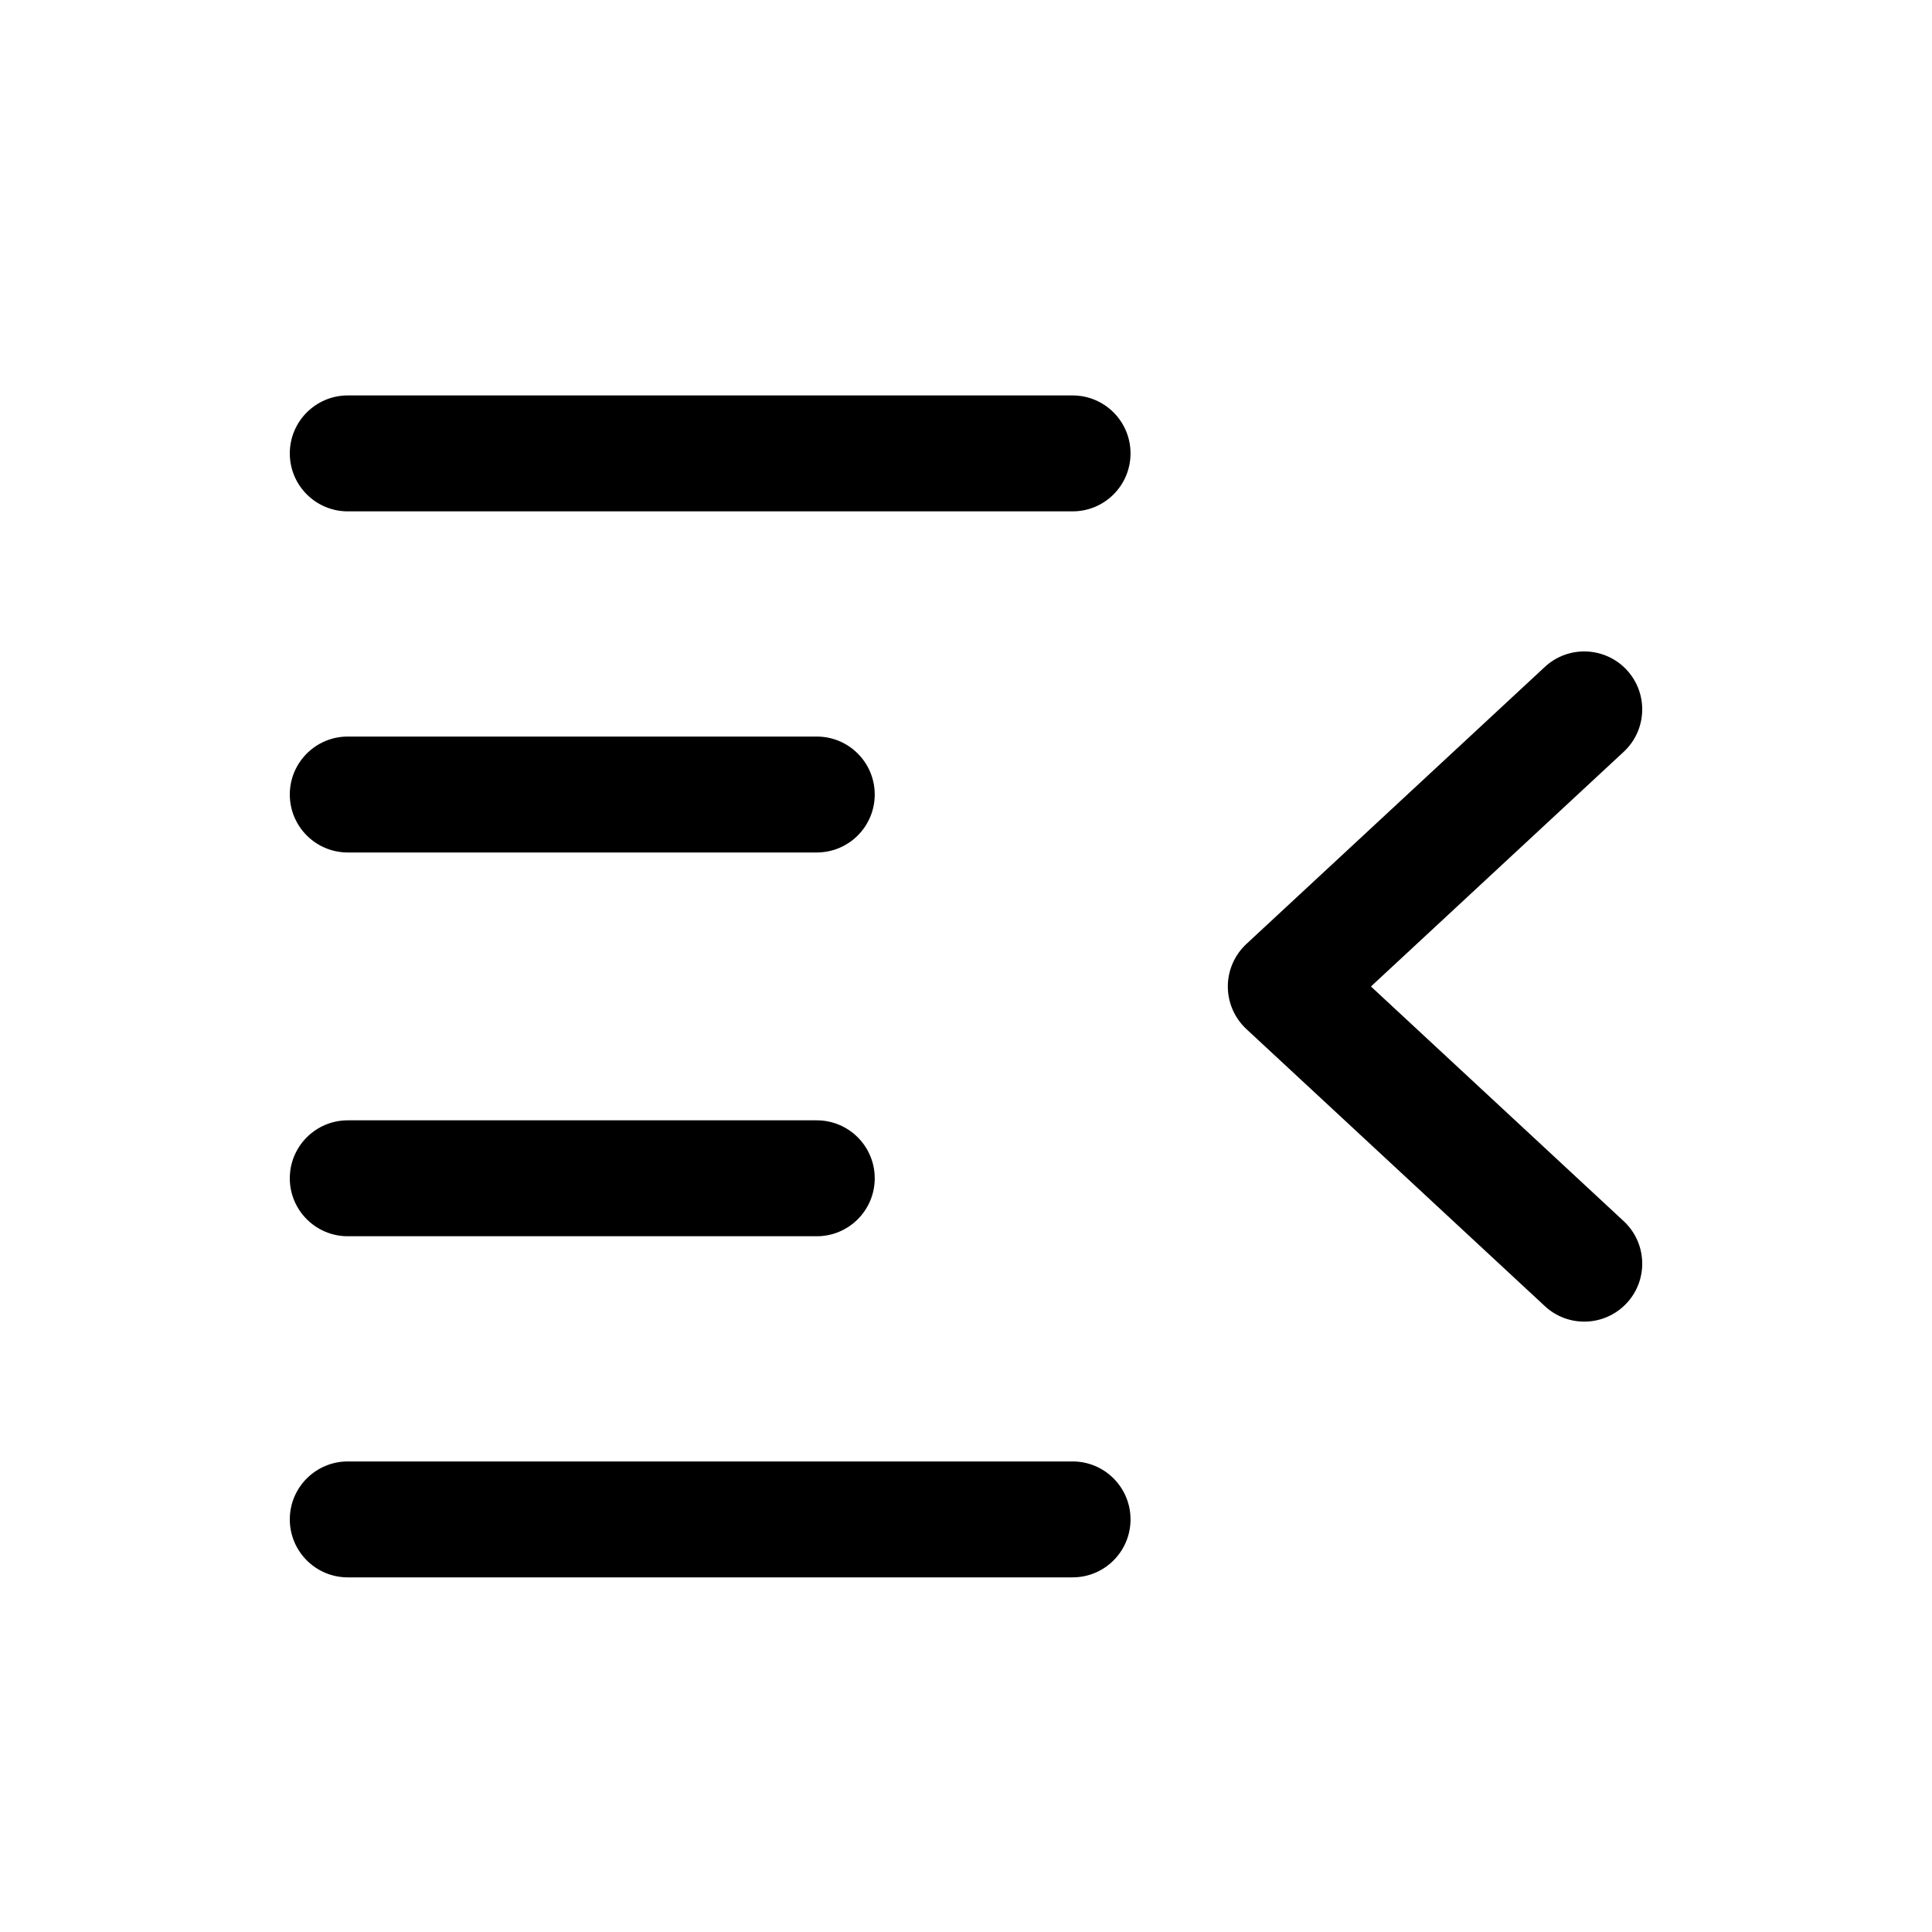 <svg width="25" height="25" viewBox="0 0 25 25" fill="none" xmlns="http://www.w3.org/2000/svg">
<path fill-rule="evenodd" clip-rule="evenodd" d="M3.75 5.867C3.75 5.453 4.086 5.117 4.5 5.117H13.879C14.294 5.117 14.629 5.453 14.629 5.867C14.629 6.281 14.294 6.617 13.879 6.617H4.5C4.086 6.617 3.75 6.281 3.75 5.867ZM3.75 10.281C3.75 9.867 4.086 9.531 4.5 9.531H10.569C10.983 9.531 11.319 9.867 11.319 10.281C11.319 10.695 10.983 11.031 10.569 11.031H4.5C4.086 11.031 3.75 10.695 3.75 10.281ZM3.75 15.247C3.75 14.833 4.086 14.497 4.5 14.497H10.569C10.983 14.497 11.319 14.833 11.319 15.247C11.319 15.661 10.983 15.997 10.569 15.997H4.5C4.086 15.997 3.75 15.661 3.75 15.247ZM3.75 19.661C3.75 19.247 4.086 18.911 4.5 18.911H13.879C14.294 18.911 14.629 19.247 14.629 19.661C14.629 20.075 14.294 20.411 13.879 20.411H4.5C4.086 20.411 3.75 20.075 3.75 19.661Z" fill="black"/>
<path fill-rule="evenodd" clip-rule="evenodd" d="M21.05 8.669C21.332 8.973 21.314 9.448 21.01 9.729L17.74 12.765L21.011 15.802C21.314 16.084 21.332 16.559 21.05 16.862C20.768 17.166 20.293 17.183 19.99 16.901L16.127 13.315C15.975 13.173 15.888 12.974 15.888 12.765C15.888 12.557 15.975 12.358 16.127 12.216L19.99 8.63C20.293 8.348 20.768 8.366 21.05 8.669Z" fill="black"/>
</svg>